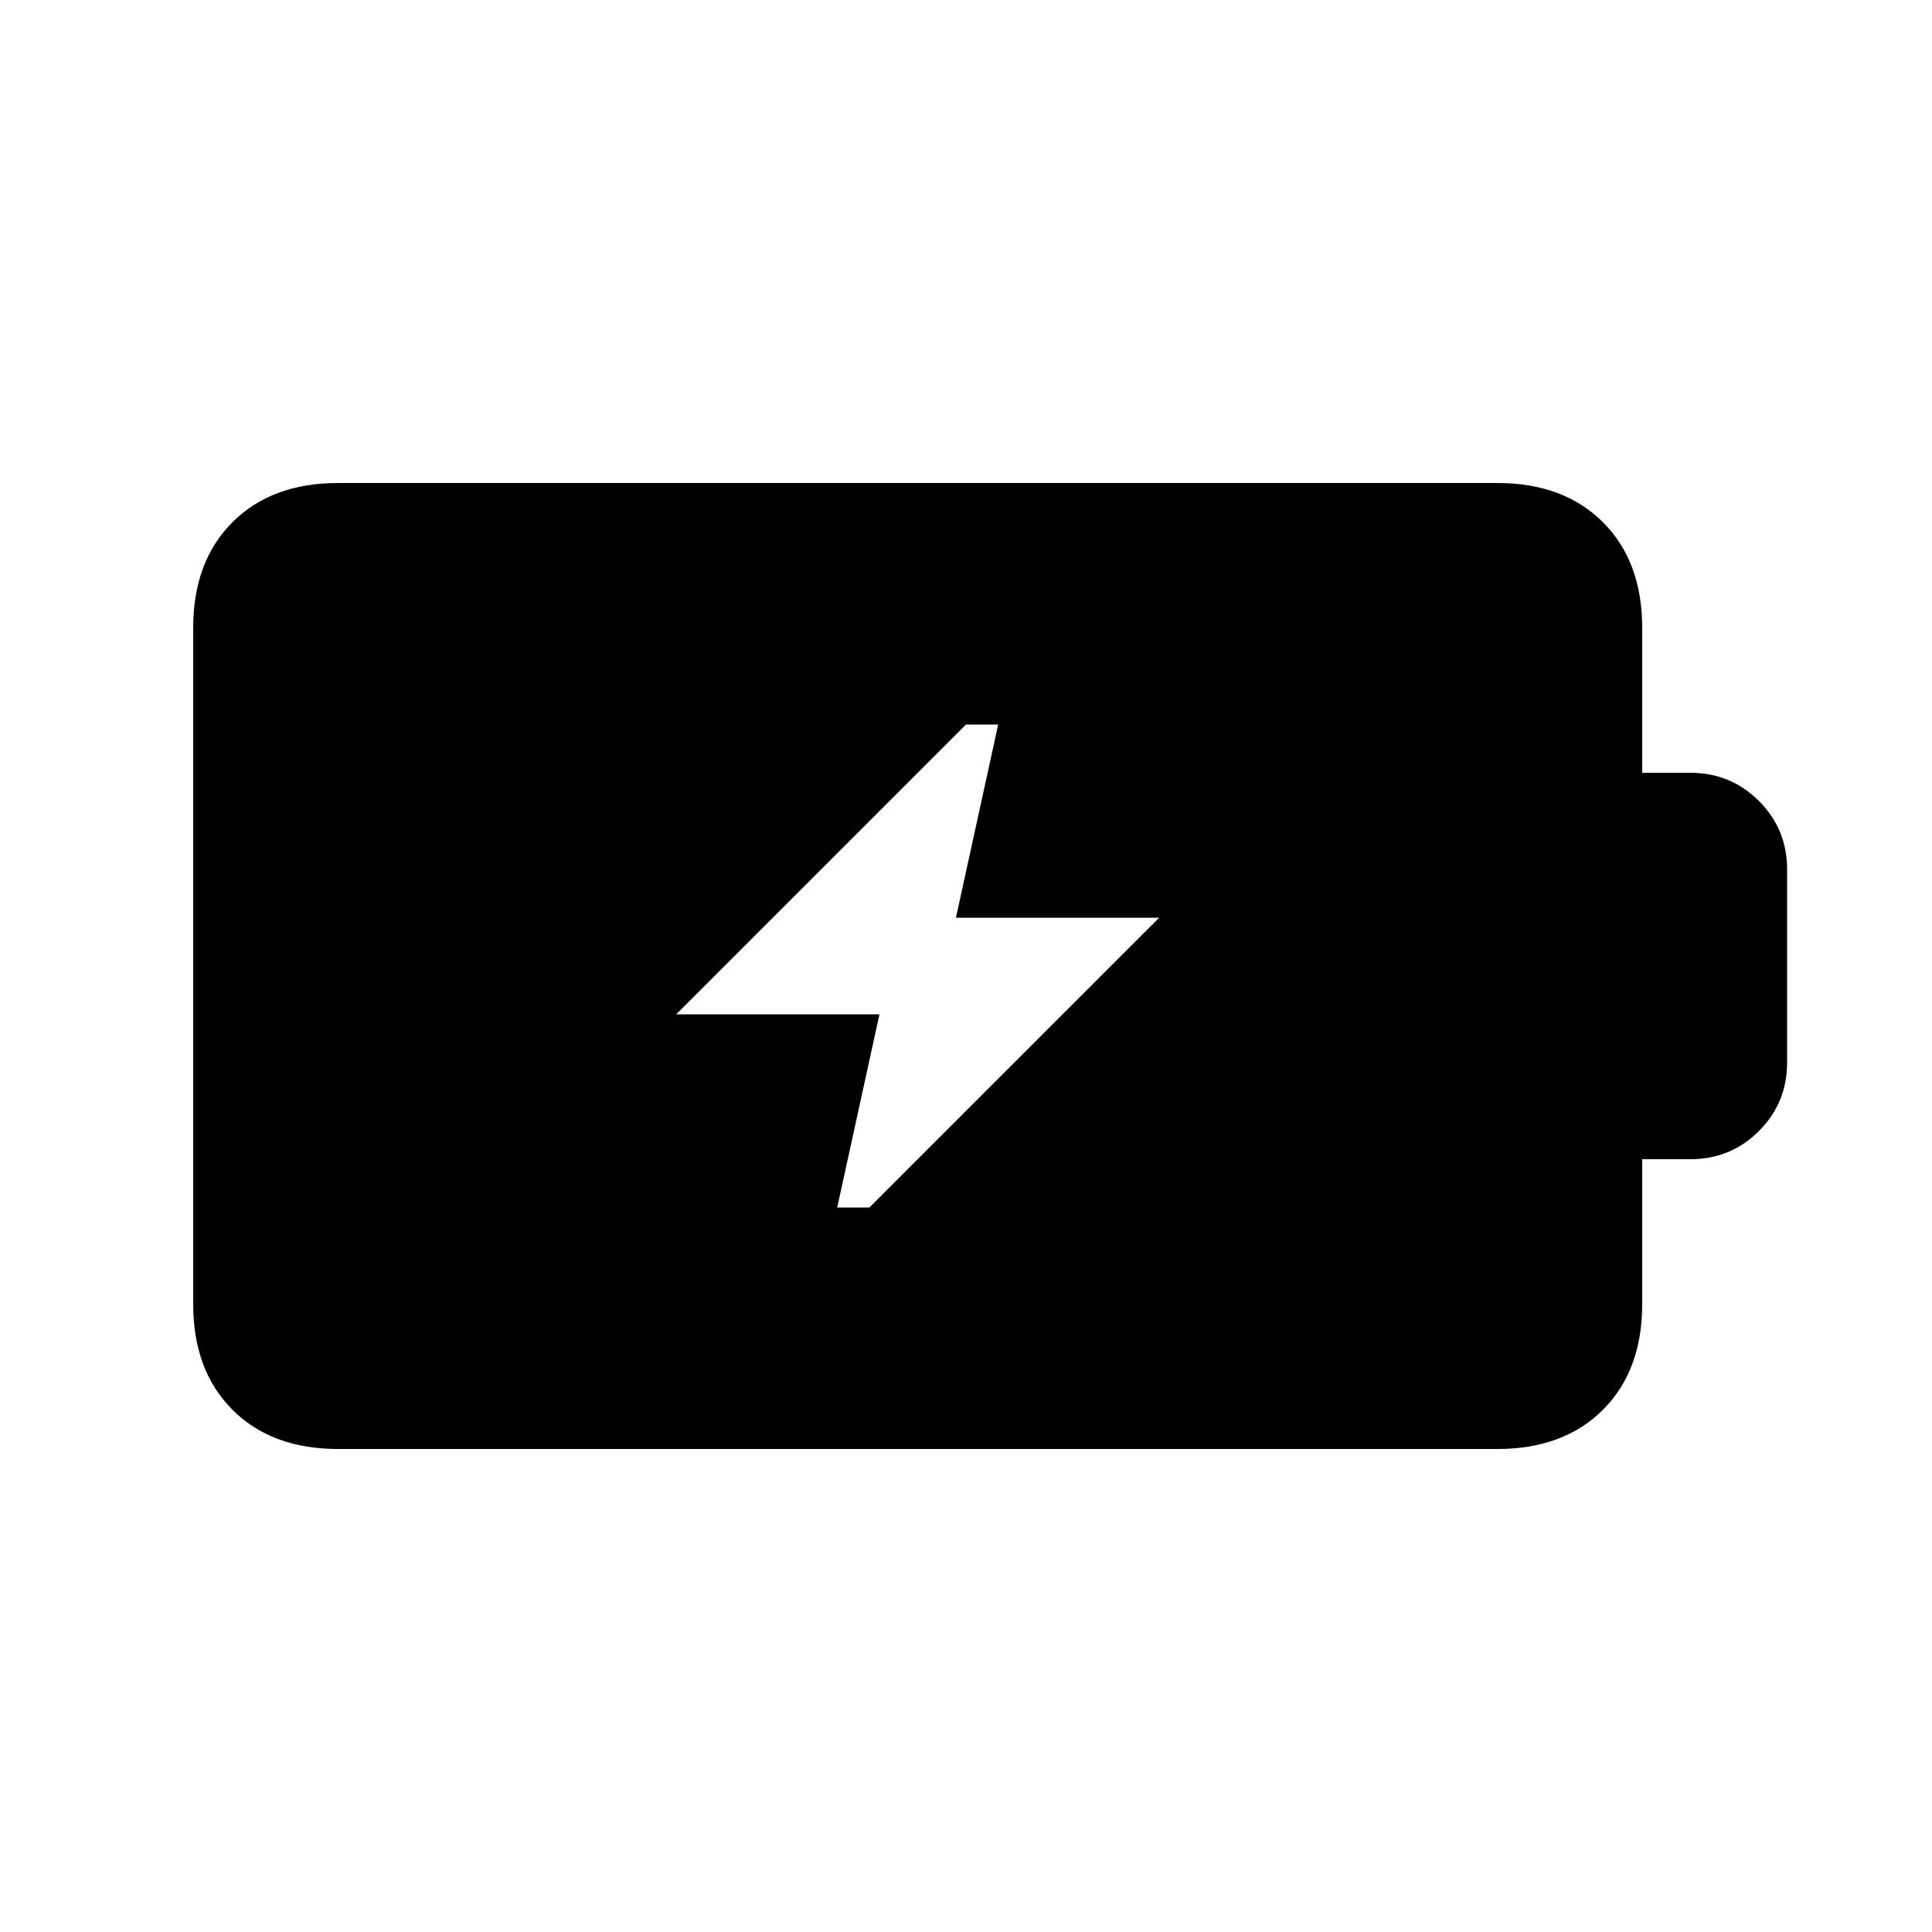 <svg xmlns="http://www.w3.org/2000/svg" height="20" viewBox="0 -960 960 960" width="20"><path d="M416-360h16l144-144H475l21-96h-16L336-456h101l-21 96ZM168-240q-33 0-52.5-19.5T96-312v-336q0-33 19.5-52.5T168-720h576q33 0 52.5 19.5T816-648v72h24q20 0 34 14t14 34v96q0 20-14 34t-34 14h-24v72q0 33-19.5 52.5T744-240H168Z"/></svg>
